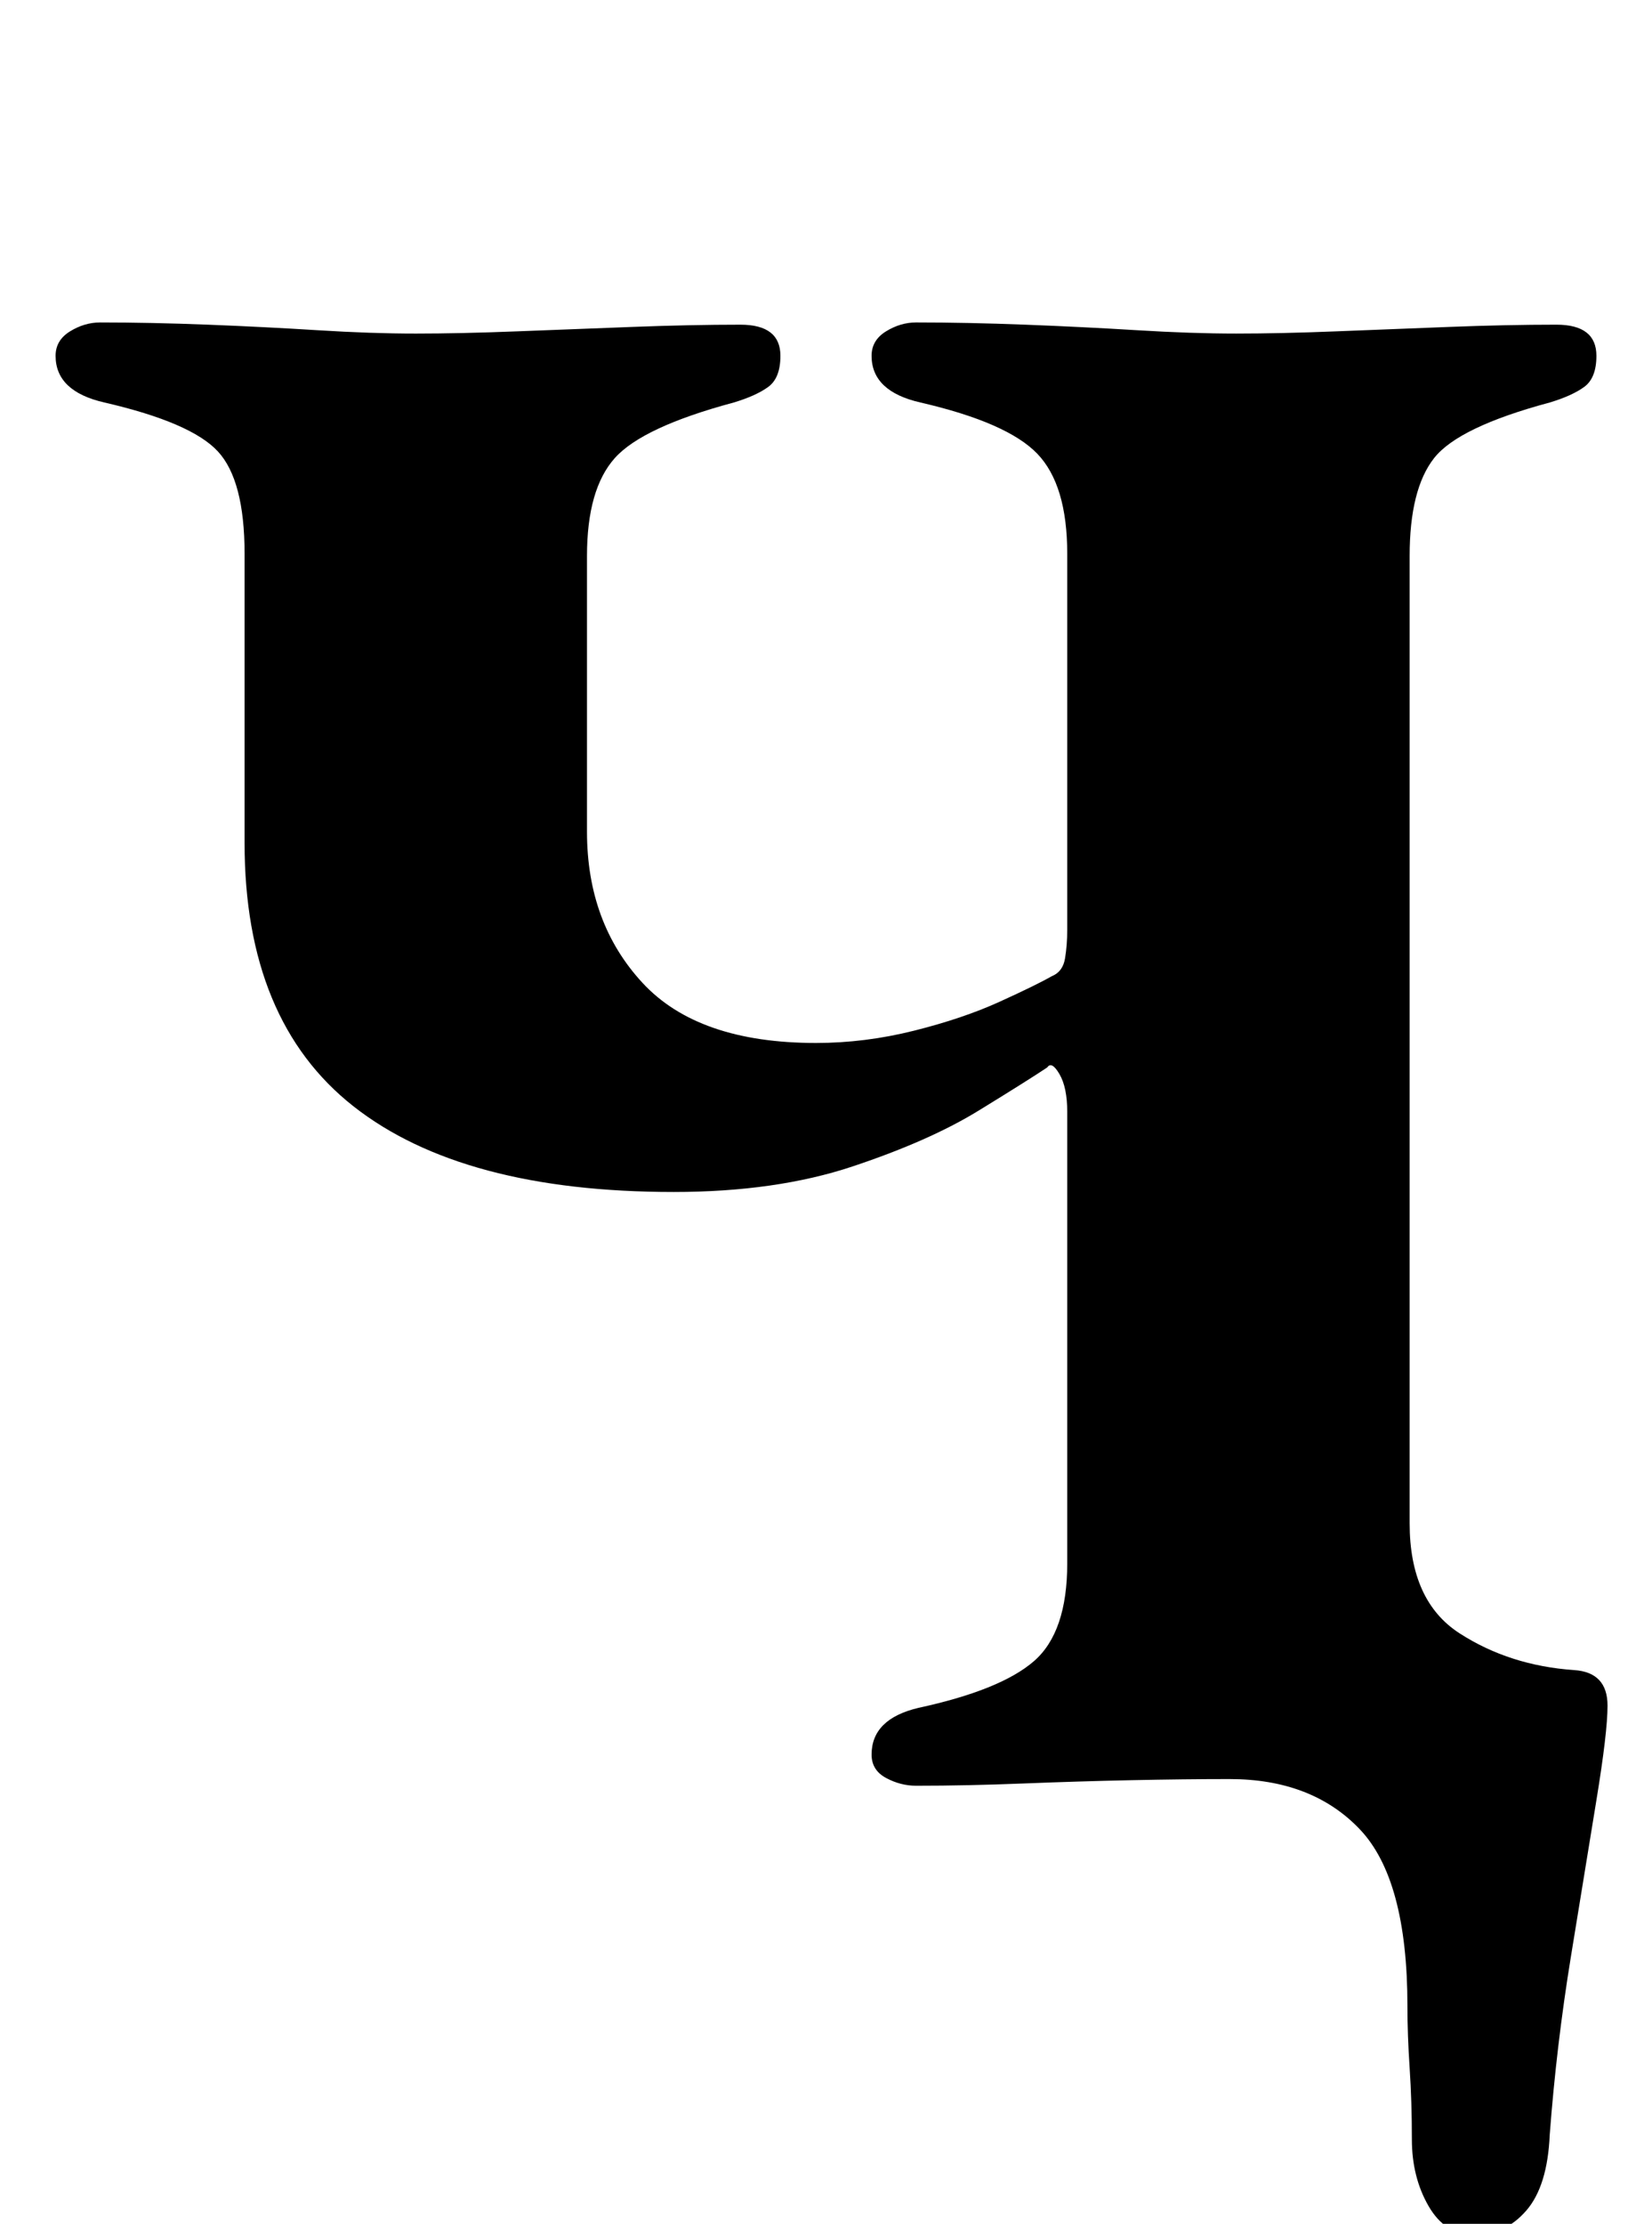 <?xml version="1.0" standalone="no"?>
<!DOCTYPE svg PUBLIC "-//W3C//DTD SVG 1.1//EN" "http://www.w3.org/Graphics/SVG/1.1/DTD/svg11.dtd" >
<svg xmlns="http://www.w3.org/2000/svg" xmlns:xlink="http://www.w3.org/1999/xlink" version="1.1" viewBox="-10 0 743 1000">
  <g transform="matrix(1 0 0 -1 0 800)">
   <path fill="currentColor"
d="M653 -205q-13 0 -20.5 13t-7.5 30t-1 32t-1 28q0 57 -21.5 79.5t-58.5 22.5q-20 0 -44 -0.5t-49 -1.5t-48 -1q-7 0 -13.5 3.5t-6.5 10.5q0 16 21 21q37 8 52 21t15 44v203q0 11 -3.5 17t-5.5 3q-9 -6 -31 -19.5t-56.5 -25t-80.5 -11.5q-95 0 -144 38.5t-49 118.5v130
q0 33 -12 46t-51 22q-22 5 -22 21q0 7 6.5 11t13.5 4q23 0 48.5 -1t49.5 -2.5t44 -1.5t45.5 1t52 2t48.5 1q9 0 13.5 -3.5t4.5 -10.5q0 -10 -5.5 -14t-15.5 -7q-41 -11 -53.5 -25t-12.5 -44v-124q0 -41 25 -68t78 -27q22 0 44 5.5t38.5 13t23.5 11.5q5 2 6 8t1 13v169
q0 31 -13.5 45t-52.5 23q-22 5 -22 21q0 7 6.5 11t13.5 4q23 0 49 -1t50.5 -2.5t44.5 -1.5t45 1t51 2t48 1q9 0 13.5 -3.5t4.5 -10.5q0 -10 -5.5 -14t-15.5 -7q-41 -11 -52 -25t-11 -44v-435q0 -35 22.5 -49.5t51.5 -16.5q15 -1 15 -16q0 -12 -5 -42.5t-11.5 -70.5t-9.5 -80
q-1 -23 -10.5 -34t-23.5 -11z" />
  </g>

</svg>
